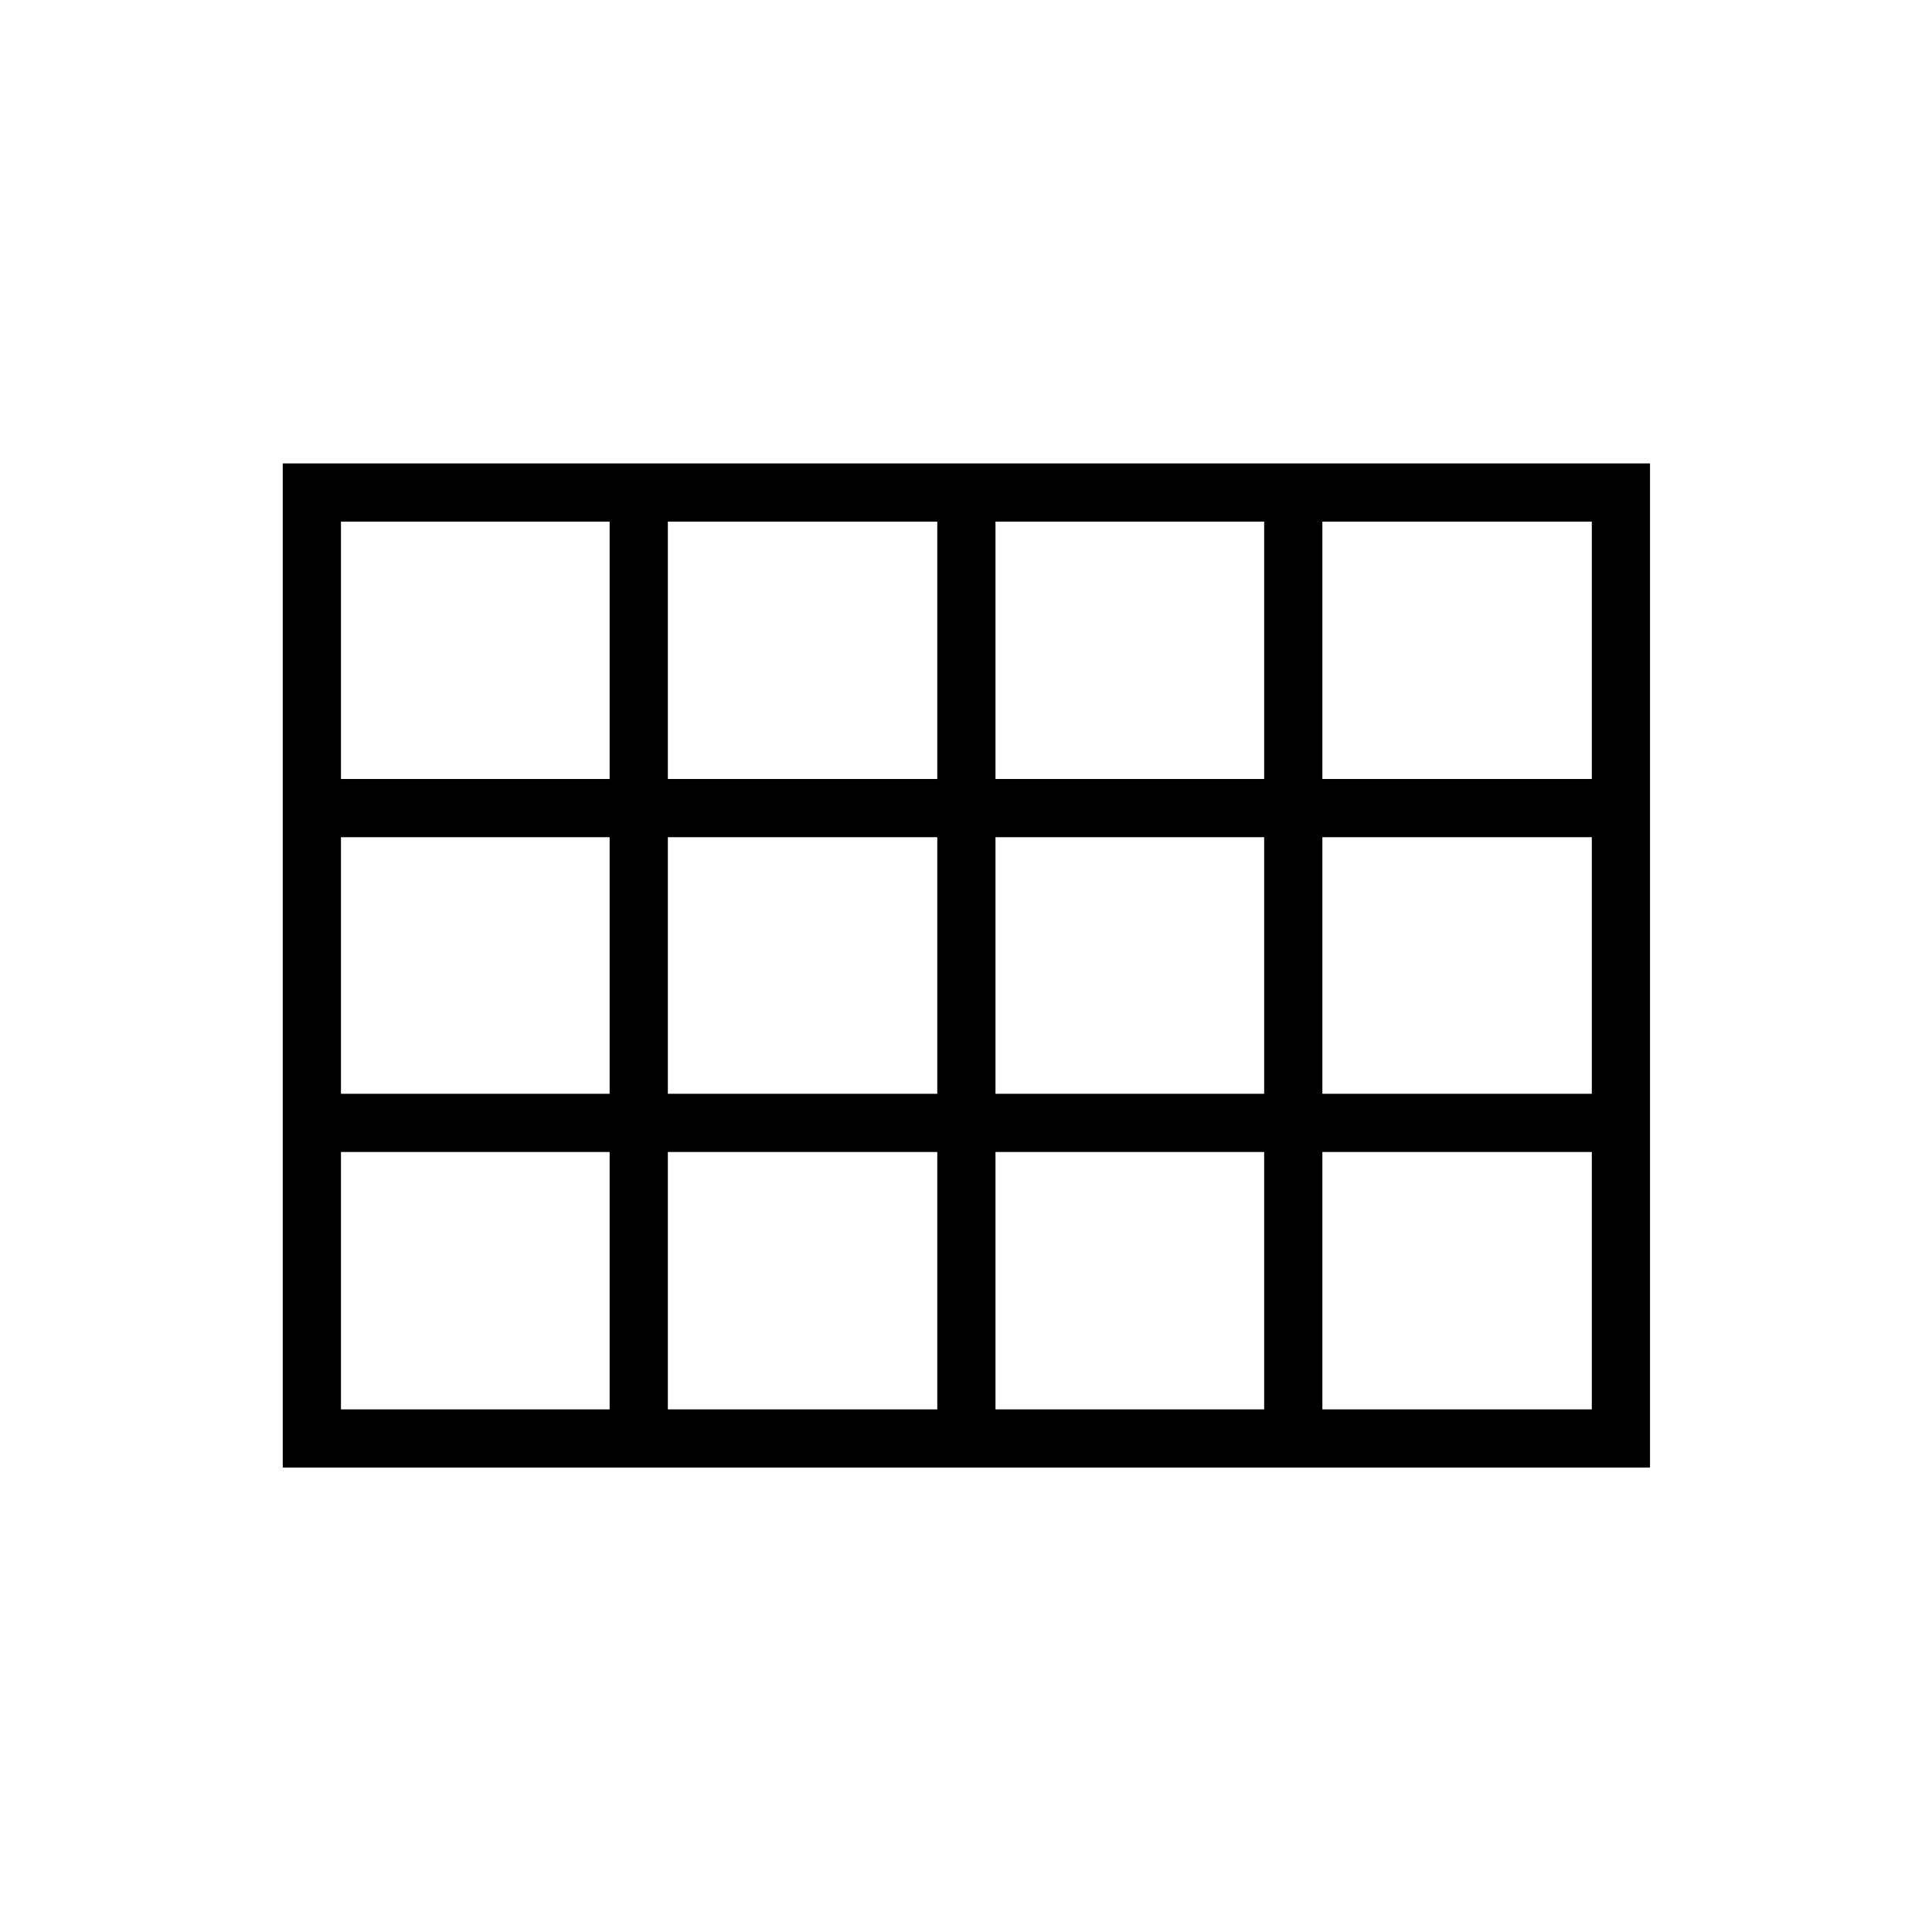 <svg xmlns="http://www.w3.org/2000/svg" height="20" viewBox="0 -960 960 960" width="20"><path d="M140.5-230.77v-498.96h679.38v498.96H140.5Zm28.92-342.15h133.5v-127.89h-133.5v127.89Zm162.43 0h133.88v-127.89H331.85v127.89Zm162.8 0h133.5v-127.89h-133.5v127.89Zm162.43 0h133.88v-127.89H657.08v127.89Zm0 156.42h133.88V-544H657.08v127.5Zm-162.43 0h133.5V-544h-133.5v127.5Zm-162.8 0h133.88V-544H331.85v127.5ZM302.92-544h-133.5v127.5h133.5V-544Zm354.16 284.31h133.88v-127.89H657.08v127.89Zm-162.43 0h133.5v-127.89h-133.5v127.89Zm-162.8 0h133.88v-127.89H331.85v127.89Zm-162.43 0h133.5v-127.89h-133.5v127.89Z"/></svg>